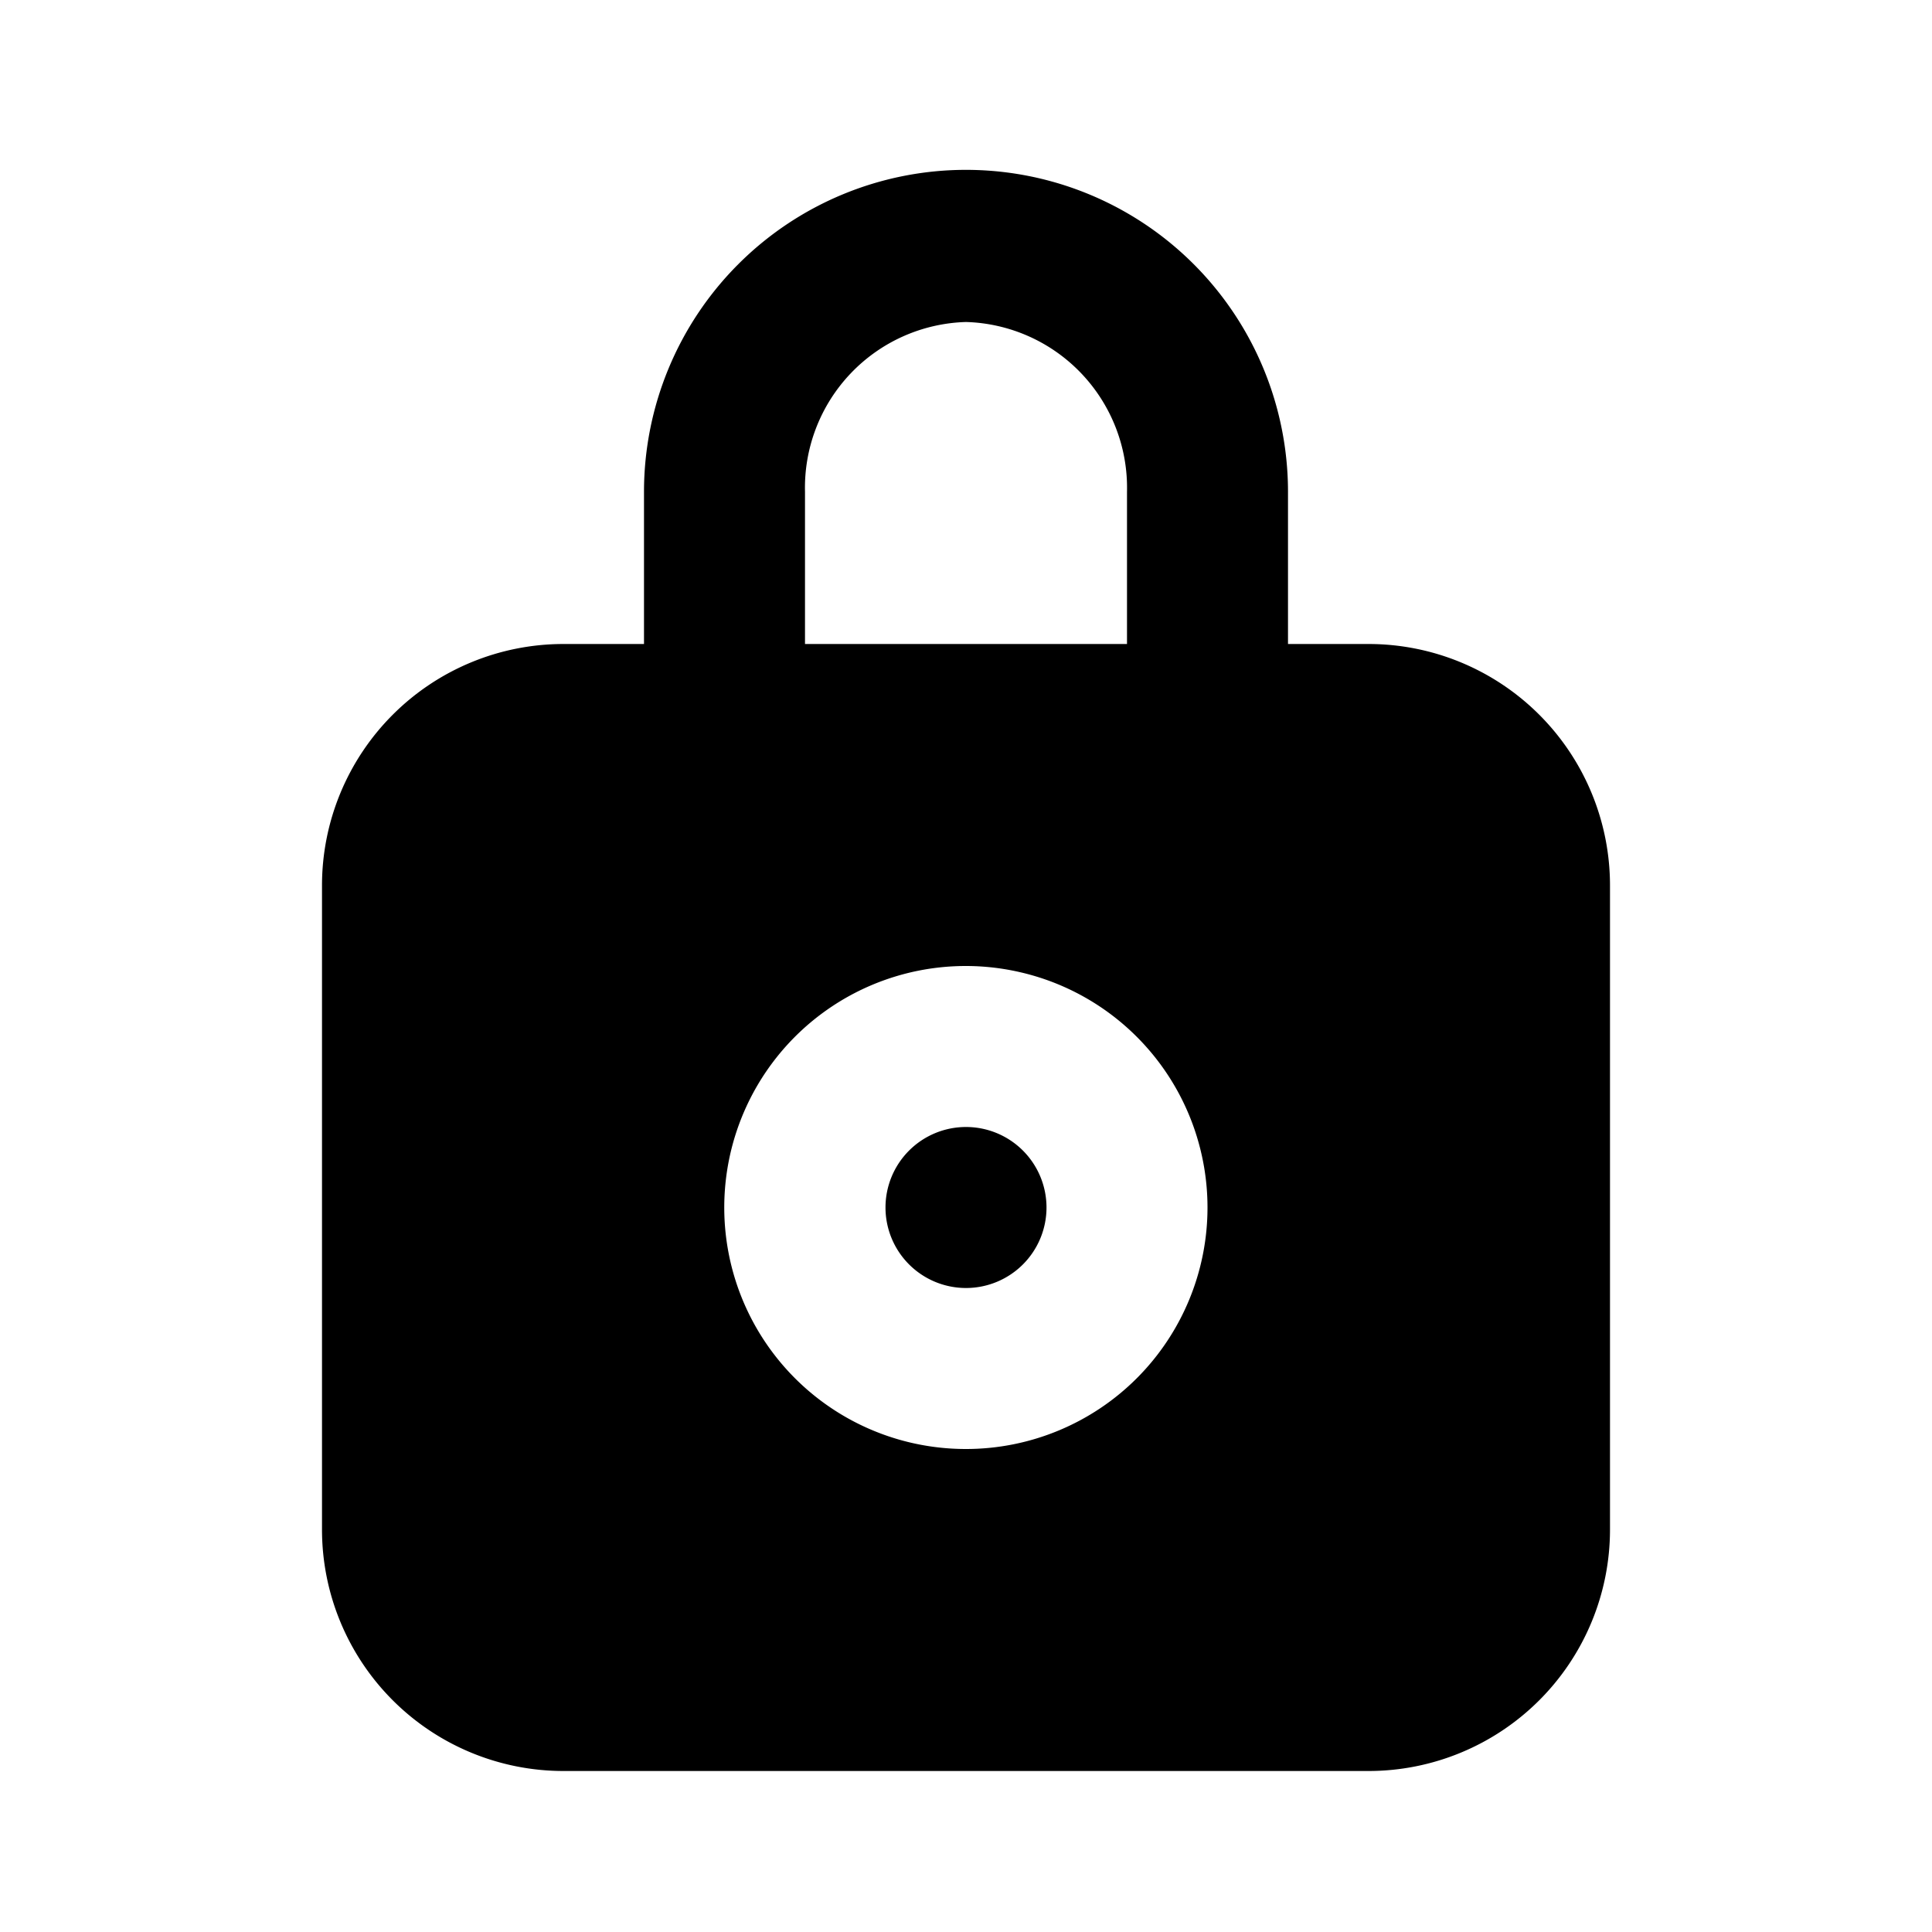 <svg xmlns="http://www.w3.org/2000/svg" viewBox="0 0 24 24"><path d="M12 2.11a4 4 0 0 0-4 4V8H7a3 3 0 0 0-3 3v8a3 3 0 0 0 3 3h10a3 3 0 0 0 3-3v-8a3 3 0 0 0-3-3h-1V6.11a4 4 0 0 0-4-4zM12 4a2.06 2.06 0 0 1 2 2.11V8h-4V6.11A2.06 2.06 0 0 1 12 4zm.668 8.076A3 3 0 0 1 15 15a3 3 0 0 1-3 3 3 3 0 1 1 .668-5.924zM12 14a1 1 0 0 0-1 1 1 1 0 0 0 1 1 1 1 0 0 0 1-1 1 1 0 0 0-1-1z"/></svg>